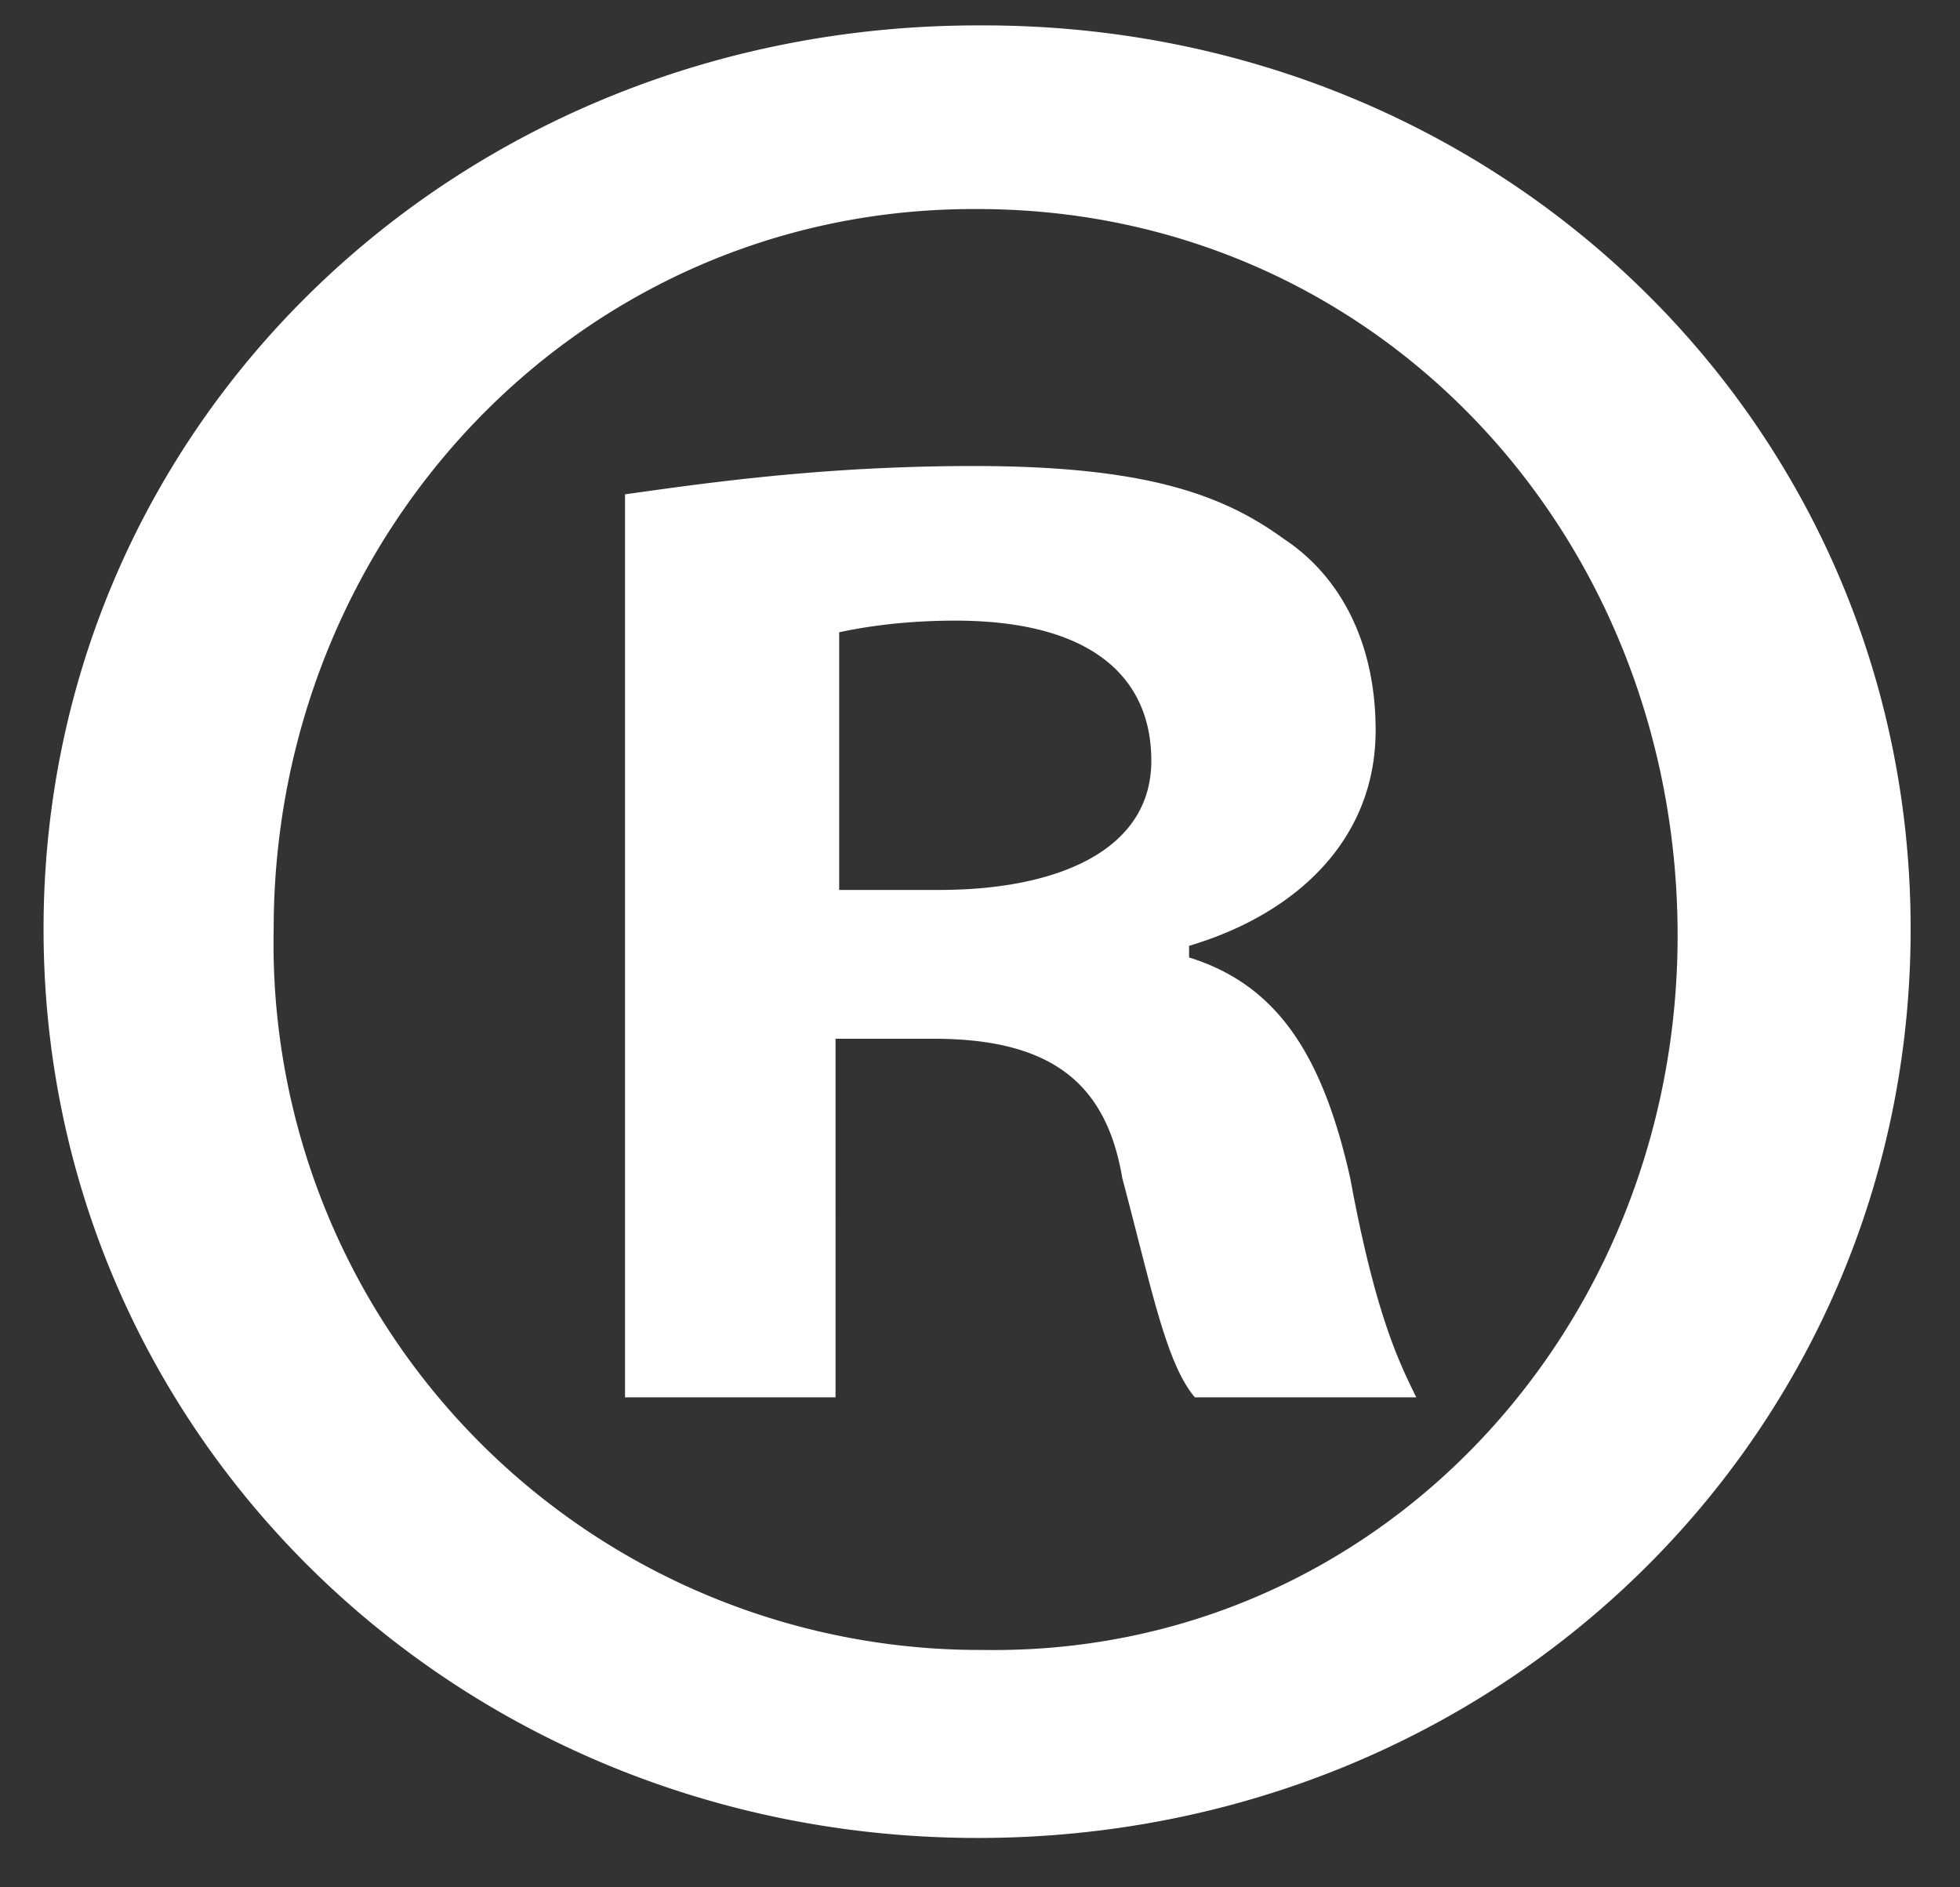 <svg xmlns="http://www.w3.org/2000/svg" xmlns:xlink="http://www.w3.org/1999/xlink" width="27" height="26" viewBox="0 0 27 26"><rect x="0" y="0" width="27" height="26" fill="#333333" stroke="none"/><defs><path id="urq7a" d="M708.56 204.71c.33-.07.87-.16 1.6-.16 1.85 0 2.7.76 2.7 1.93 0 1.25-1.32 1.78-2.92 1.78h-1.38zm-.05 5.6h1.35c1.62 0 2.38.61 2.6 1.92.4 1.5.6 2.55 1 3.02h3.05c-.23-.47-.56-1.12-.91-3.02-.38-1.69-1-2.66-2.22-3.04v-.16c1.45-.43 2.57-1.44 2.57-2.97 0-1.2-.48-2.12-1.27-2.64-.84-.61-1.91-1-4.27-1-2.06 0-3.66.23-4.8.39v12.44h2.9zm1.96-11.43c5.48 0 9.64 4.48 9.64 10.01 0 5.44-4.16 9.92-9.56 9.84a9.73 9.73 0 0 1-9.78-9.93c0-5.44 4.22-9.92 9.64-9.92zm0-2.53c-7.16 0-12.87 5.48-12.87 12.45 0 6.97 5.71 12.52 12.87 12.52 7.18 0 12.85-5.55 12.85-12.52s-5.67-12.45-12.77-12.45z"/></defs><g><g clip-path="url(#clip-B6EEDA37-E84D-48C8-B8E9-01B5360E2E76)" transform="translate(-697 -196)"><use fill="#fff" xlink:href="#urq7a"/></g></g></svg>